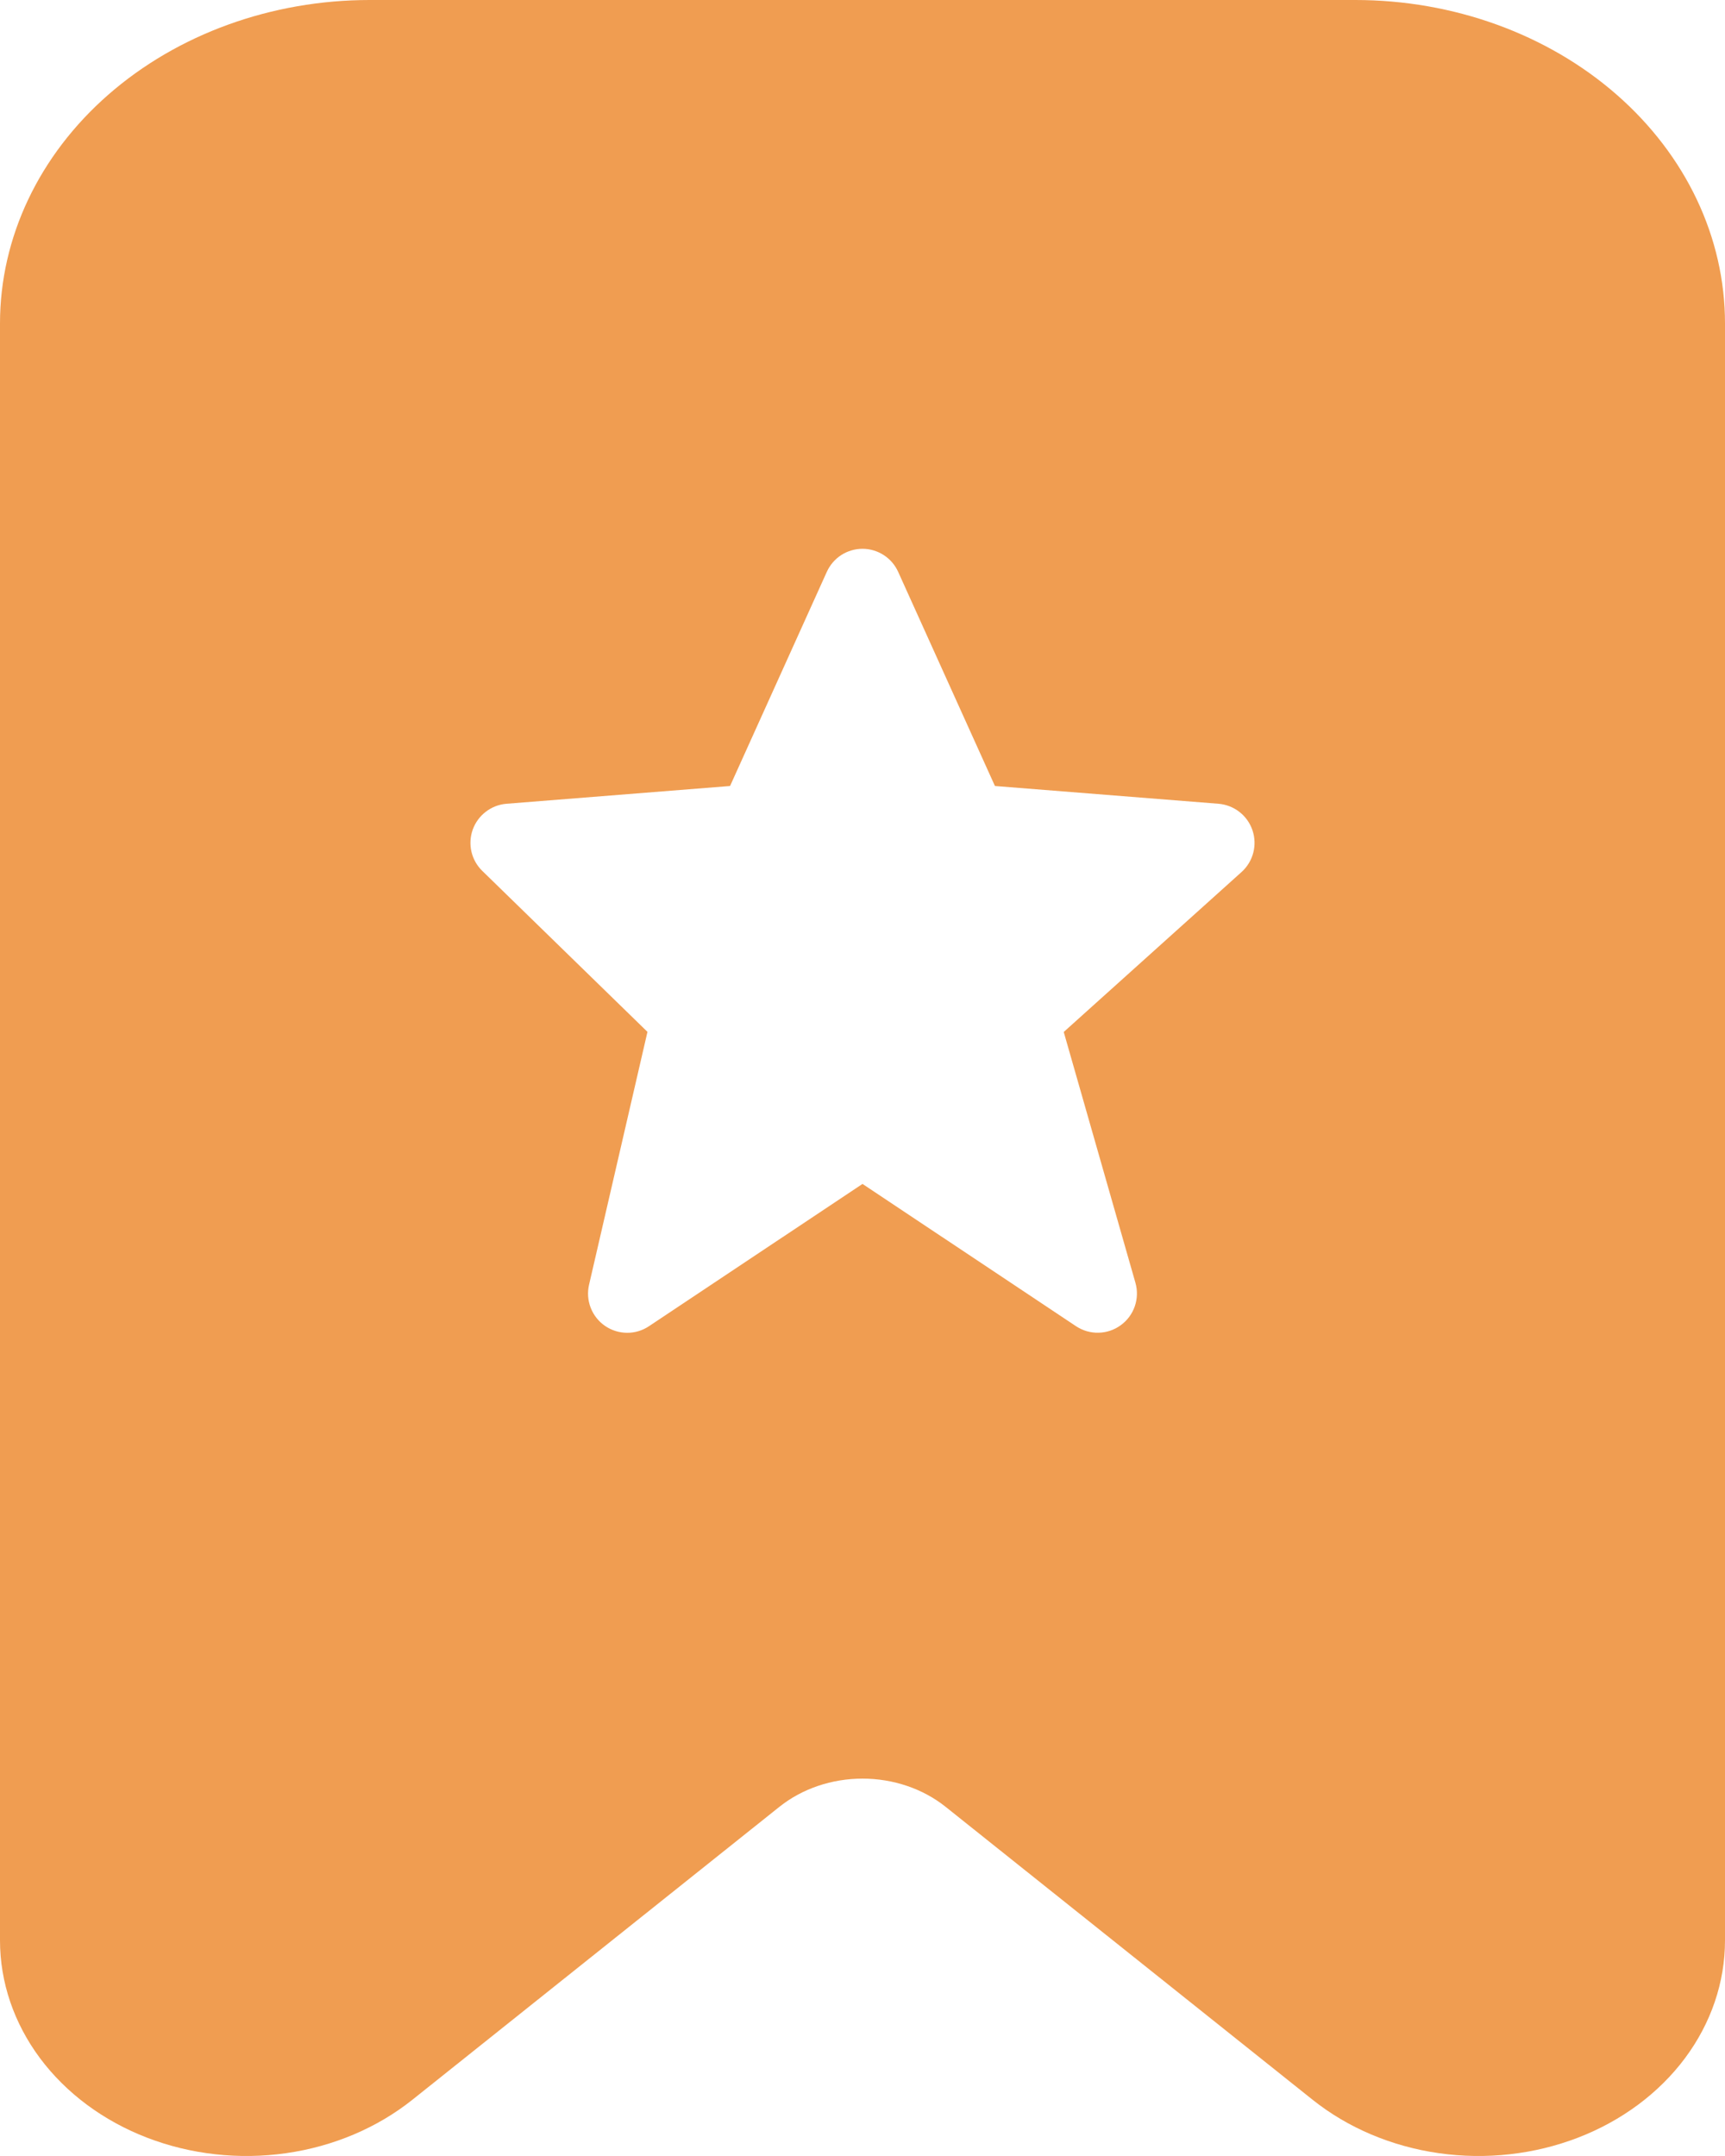 <svg width="44" height="55" viewBox="0 0 44 55" fill="none" xmlns="http://www.w3.org/2000/svg">
<path fill-rule="evenodd" clip-rule="evenodd" d="M34.571 0H9.429C6.928 0 4.53 0.869 2.762 2.416C0.993 3.964 0 6.062 0 8.25V49.501C0 50.567 0.355 51.611 1.02 52.504C1.686 53.397 2.634 54.102 3.749 54.532C4.864 54.962 6.097 55.1 7.3 54.928C8.503 54.756 9.622 54.282 10.522 53.563L19.882 46.091C20.461 45.629 21.216 45.373 22 45.373C22.784 45.373 23.539 45.629 24.118 46.091L33.478 53.563C34.378 54.282 35.497 54.756 36.7 54.928C37.903 55.1 39.136 54.962 40.251 54.532C41.366 54.102 42.314 53.397 42.98 52.504C43.645 51.611 44 50.567 44 49.501V8.25C44 6.062 43.007 3.964 41.238 2.416C39.47 0.869 37.072 0 34.571 0ZM31.614 20.712C31.769 20.832 31.884 20.995 31.947 21.18C32.075 21.559 31.966 21.977 31.669 22.245L27.133 26.326L28.962 32.725C29.018 32.922 29.012 33.131 28.945 33.325C28.878 33.518 28.754 33.686 28.588 33.806C28.423 33.927 28.225 33.994 28.021 33.998C27.816 34.003 27.616 33.944 27.445 33.831L22 30.202L16.555 33.831C16.388 33.943 16.192 34.002 15.992 34C15.791 33.998 15.596 33.937 15.431 33.823C15.266 33.709 15.139 33.548 15.067 33.361C14.994 33.174 14.98 32.97 15.025 32.775L16.515 26.323L12.302 22.217C12.164 22.083 12.068 21.912 12.025 21.725C11.982 21.537 11.994 21.342 12.059 21.161C12.125 20.98 12.241 20.822 12.394 20.706C12.546 20.589 12.729 20.519 12.921 20.504L18.622 20.051L21.089 14.59C21.168 14.414 21.296 14.265 21.457 14.16C21.619 14.056 21.808 14 22 14C22.193 14 22.381 14.056 22.543 14.161C22.705 14.266 22.832 14.415 22.911 14.591L25.378 20.051L31.079 20.504C31.274 20.52 31.46 20.592 31.614 20.712Z" fill="#F09D51"/>
</svg>
